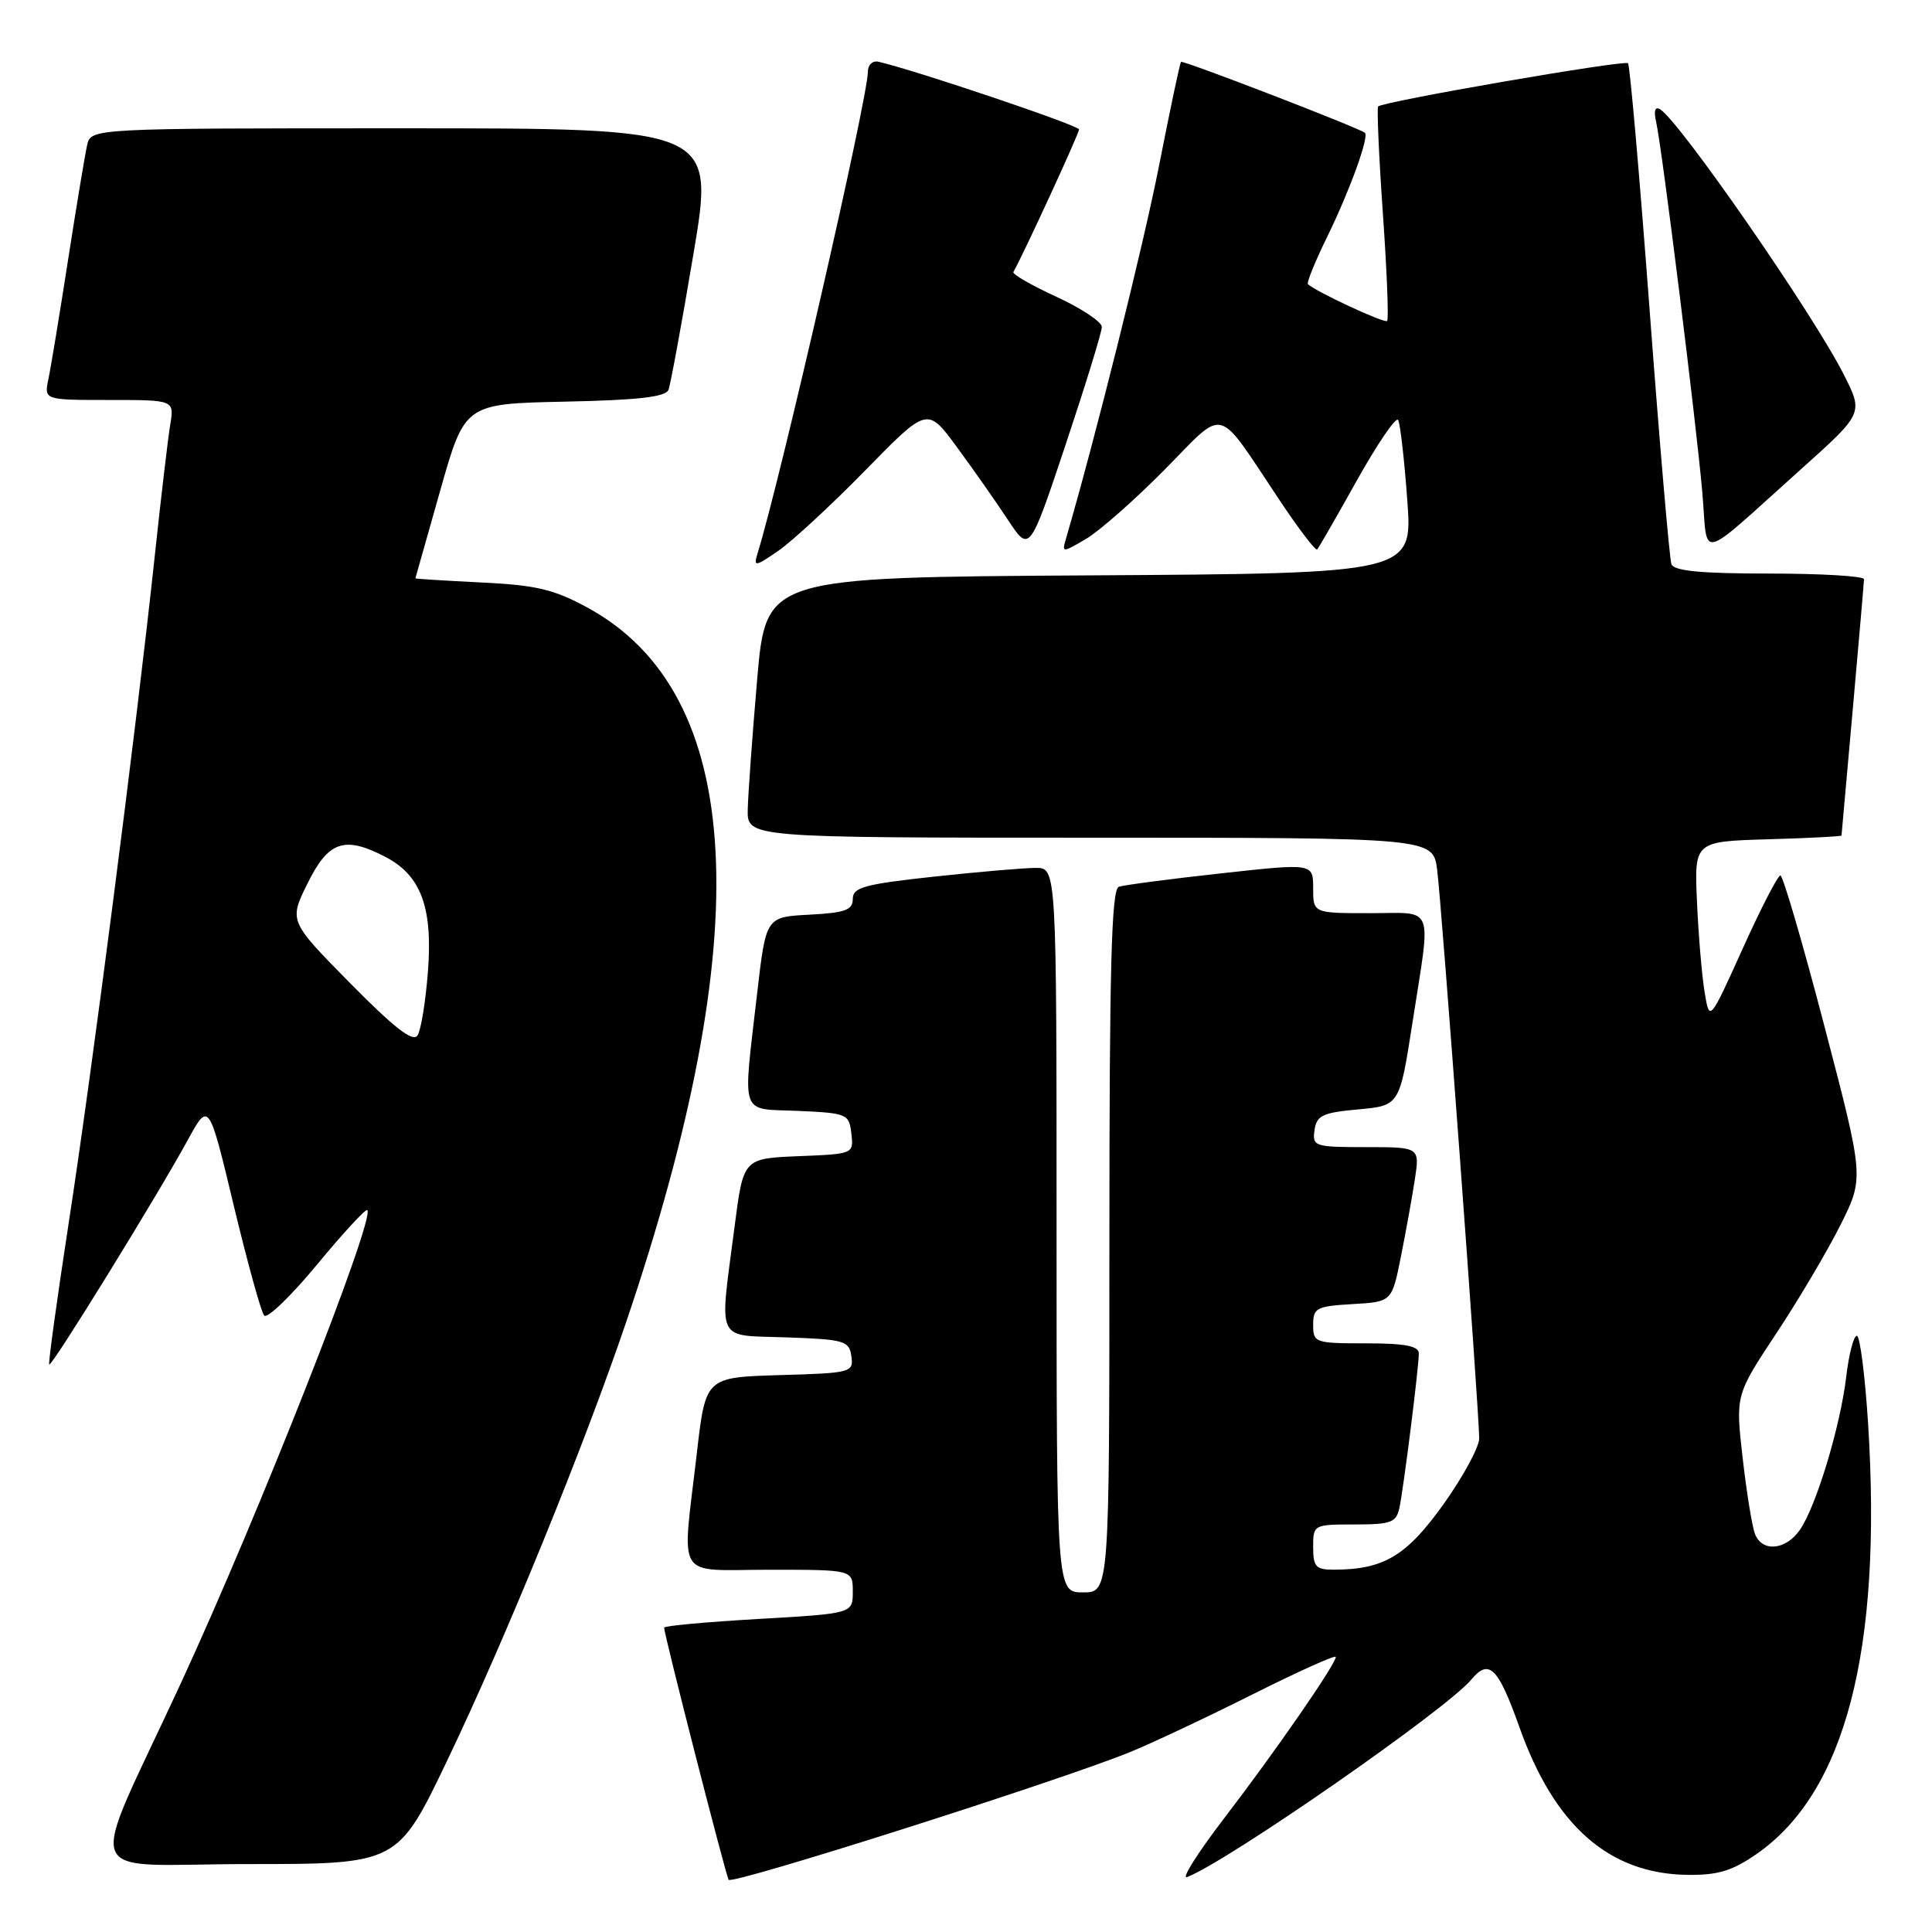 <?xml version="1.0" encoding="UTF-8" standalone="no"?>
<!DOCTYPE svg PUBLIC "-//W3C//DTD SVG 1.1//EN" "http://www.w3.org/Graphics/SVG/1.1/DTD/svg11.dtd" >
<svg xmlns="http://www.w3.org/2000/svg" xmlns:xlink="http://www.w3.org/1999/xlink" version="1.1" viewBox="0 0 256 256">
 <g >
 <path fill="currentColor"
d=" M 149.69 232.18 C 152.55 231.02 159.86 227.58 165.94 224.53 C 172.02 221.48 177.00 219.24 177.00 219.55 C 177.00 220.50 169.00 232.07 162.23 240.90 C 158.70 245.51 156.47 249.03 157.30 248.72 C 162.66 246.66 191.69 226.49 194.95 222.56 C 197.30 219.73 198.50 220.91 201.32 228.83 C 205.97 241.93 213.19 248.28 223.58 248.43 C 227.61 248.48 229.52 247.91 232.75 245.67 C 244.51 237.52 249.41 218.68 247.54 188.75 C 247.13 182.29 246.46 177.00 246.04 177.00 C 245.62 177.00 244.99 179.42 244.64 182.38 C 243.87 188.97 240.62 199.71 238.47 202.75 C 236.58 205.43 233.48 205.69 232.54 203.25 C 232.17 202.29 231.43 197.76 230.91 193.18 C 229.96 184.86 229.96 184.86 235.37 176.68 C 238.35 172.18 242.18 165.70 243.89 162.28 C 247.00 156.06 247.00 156.06 241.76 136.03 C 238.88 125.01 236.25 116.00 235.91 116.00 C 235.57 116.00 233.32 120.37 230.91 125.71 C 226.52 135.42 226.52 135.42 225.87 131.46 C 225.51 129.28 225.05 123.90 224.86 119.50 C 224.50 111.50 224.50 111.50 234.25 111.21 C 239.61 111.06 244.01 110.83 244.01 110.71 C 244.02 110.60 244.69 103.08 245.50 94.00 C 246.31 84.92 246.98 77.16 246.99 76.75 C 246.99 76.34 241.36 76.00 234.47 76.00 C 225.36 76.00 221.81 75.66 221.47 74.75 C 221.22 74.06 219.92 58.95 218.59 41.17 C 217.26 23.39 215.97 8.63 215.72 8.38 C 215.24 7.91 183.17 13.46 182.61 14.11 C 182.43 14.33 182.71 20.72 183.24 28.31 C 183.77 35.91 184.03 42.31 183.80 42.53 C 183.45 42.88 174.28 38.61 173.31 37.65 C 173.12 37.45 174.26 34.64 175.85 31.40 C 178.84 25.29 181.46 18.07 180.85 17.59 C 179.96 16.90 156.73 7.94 156.49 8.20 C 156.34 8.37 155.03 14.57 153.57 22.00 C 151.47 32.67 145.15 58.01 141.24 71.40 C 140.70 73.26 140.75 73.26 143.92 71.40 C 145.69 70.35 150.37 66.23 154.31 62.24 C 162.55 53.91 161.01 53.49 169.59 66.34 C 172.10 70.10 174.32 73.01 174.53 72.81 C 174.73 72.60 177.11 68.47 179.82 63.61 C 182.54 58.76 184.98 55.18 185.26 55.65 C 185.53 56.12 186.08 60.88 186.47 66.24 C 187.19 75.98 187.19 75.98 144.34 76.24 C 101.50 76.50 101.50 76.50 100.33 90.00 C 99.69 97.42 99.13 105.19 99.08 107.25 C 99.00 111.00 99.00 111.00 144.44 111.00 C 189.88 111.00 189.88 111.00 190.43 115.25 C 191.03 119.84 196.00 187.13 196.00 190.60 C 196.00 191.75 193.86 195.69 191.25 199.35 C 186.36 206.18 183.35 207.98 176.75 207.99 C 174.36 208.00 174.00 207.61 174.00 205.00 C 174.00 202.03 174.06 202.00 179.48 202.00 C 184.36 202.00 185.01 201.75 185.44 199.75 C 186.01 197.00 188.00 181.20 188.00 179.34 C 188.00 178.35 186.19 178.00 181.00 178.00 C 174.24 178.00 174.00 177.92 174.00 175.55 C 174.00 173.31 174.43 173.08 179.21 172.80 C 184.43 172.50 184.43 172.50 185.63 166.50 C 186.29 163.20 187.12 158.59 187.48 156.25 C 188.12 152.00 188.12 152.00 180.99 152.00 C 174.17 152.00 173.87 151.90 174.18 149.75 C 174.46 147.80 175.24 147.43 179.97 147.00 C 185.45 146.50 185.45 146.50 187.16 135.50 C 189.64 119.53 190.22 121.00 181.50 121.00 C 174.00 121.00 174.00 121.00 174.00 117.69 C 174.00 114.38 174.00 114.38 161.75 115.73 C 155.01 116.47 148.94 117.27 148.25 117.50 C 147.27 117.84 147.00 128.14 147.00 164.47 C 147.00 211.00 147.00 211.00 143.50 211.00 C 140.00 211.00 140.00 211.00 140.00 163.00 C 140.00 115.00 140.00 115.00 137.25 115.00 C 135.74 115.00 129.66 115.52 123.75 116.16 C 114.53 117.16 113.00 117.58 113.00 119.11 C 113.00 120.59 111.99 120.95 107.25 121.20 C 101.50 121.50 101.50 121.50 100.34 131.50 C 98.41 148.29 97.91 146.86 105.75 147.20 C 112.26 147.49 112.51 147.60 112.81 150.20 C 113.12 152.90 113.11 152.91 105.81 153.20 C 98.50 153.50 98.50 153.50 97.34 162.50 C 95.31 178.20 94.68 176.87 104.25 177.21 C 111.90 177.48 112.52 177.66 112.81 179.71 C 113.12 181.85 112.80 181.94 103.31 182.21 C 93.50 182.50 93.50 182.50 92.34 192.50 C 90.35 209.74 89.27 208.00 102.00 208.00 C 113.00 208.00 113.00 208.00 113.00 210.90 C 113.00 213.80 113.00 213.80 100.50 214.52 C 93.62 214.92 88.00 215.43 88.00 215.67 C 88.00 216.59 96.15 248.43 96.55 249.08 C 96.98 249.78 140.05 236.08 149.69 232.18 Z  M 59.27 233.25 C 67.00 217.11 77.33 191.79 82.95 175.24 C 100.46 123.62 98.76 91.90 77.86 80.52 C 73.39 78.08 71.05 77.53 63.75 77.18 C 58.94 76.94 55.02 76.70 55.04 76.63 C 55.06 76.56 56.54 71.33 58.33 65.00 C 61.59 53.50 61.59 53.50 74.84 53.22 C 84.54 53.02 88.22 52.60 88.58 51.65 C 88.85 50.94 90.34 42.85 91.88 33.68 C 94.69 17.00 94.69 17.00 53.36 17.00 C 12.04 17.00 12.04 17.00 11.54 19.25 C 11.26 20.49 10.12 27.35 9.01 34.50 C 7.90 41.65 6.73 48.74 6.41 50.25 C 5.84 53.00 5.84 53.00 14.47 53.00 C 23.09 53.00 23.09 53.00 22.56 56.25 C 22.26 58.04 21.32 66.03 20.47 74.00 C 17.99 97.12 12.21 141.89 9.11 162.00 C 7.55 172.18 6.38 180.64 6.52 180.81 C 6.83 181.17 20.78 158.55 24.87 151.08 C 27.67 145.95 27.67 145.95 30.97 159.73 C 32.79 167.30 34.60 173.87 35.01 174.32 C 35.41 174.77 38.57 171.73 42.02 167.55 C 45.47 163.38 48.47 160.13 48.67 160.34 C 49.75 161.42 34.17 200.96 23.98 223.00 C 11.41 250.19 10.23 247.00 32.86 247.00 C 52.69 247.00 52.69 247.00 59.27 233.25 Z  M 114.69 62.29 C 122.88 53.92 122.88 53.92 126.77 59.21 C 128.91 62.12 131.96 66.46 133.54 68.86 C 136.42 73.23 136.42 73.23 141.21 58.89 C 143.84 51.00 146.00 44.00 146.00 43.32 C 146.00 42.65 143.29 40.85 139.99 39.33 C 136.68 37.81 134.11 36.33 134.28 36.04 C 135.60 33.72 143.00 17.66 142.98 17.15 C 142.97 16.62 121.37 9.33 116.40 8.18 C 115.63 8.00 115.00 8.59 115.00 9.49 C 115.00 12.97 103.44 63.43 100.36 73.40 C 99.82 75.13 100.08 75.09 103.14 72.98 C 104.99 71.70 110.19 66.89 114.69 62.29 Z  M 238.69 62.13 C 246.91 54.76 246.91 54.76 244.31 49.63 C 240.24 41.58 222.59 16.10 219.97 14.48 C 219.30 14.07 219.11 14.69 219.45 16.17 C 220.22 19.56 224.78 56.16 225.57 65.29 C 226.35 74.30 224.65 74.71 238.69 62.13 Z  M 46.39 130.27 C 38.28 122.04 38.28 122.04 40.77 117.02 C 43.52 111.45 45.64 110.73 51.03 113.52 C 55.76 115.96 57.35 120.20 56.71 128.64 C 56.41 132.63 55.79 136.47 55.33 137.19 C 54.73 138.14 52.29 136.25 46.39 130.27 Z "/>
</g>
</svg>